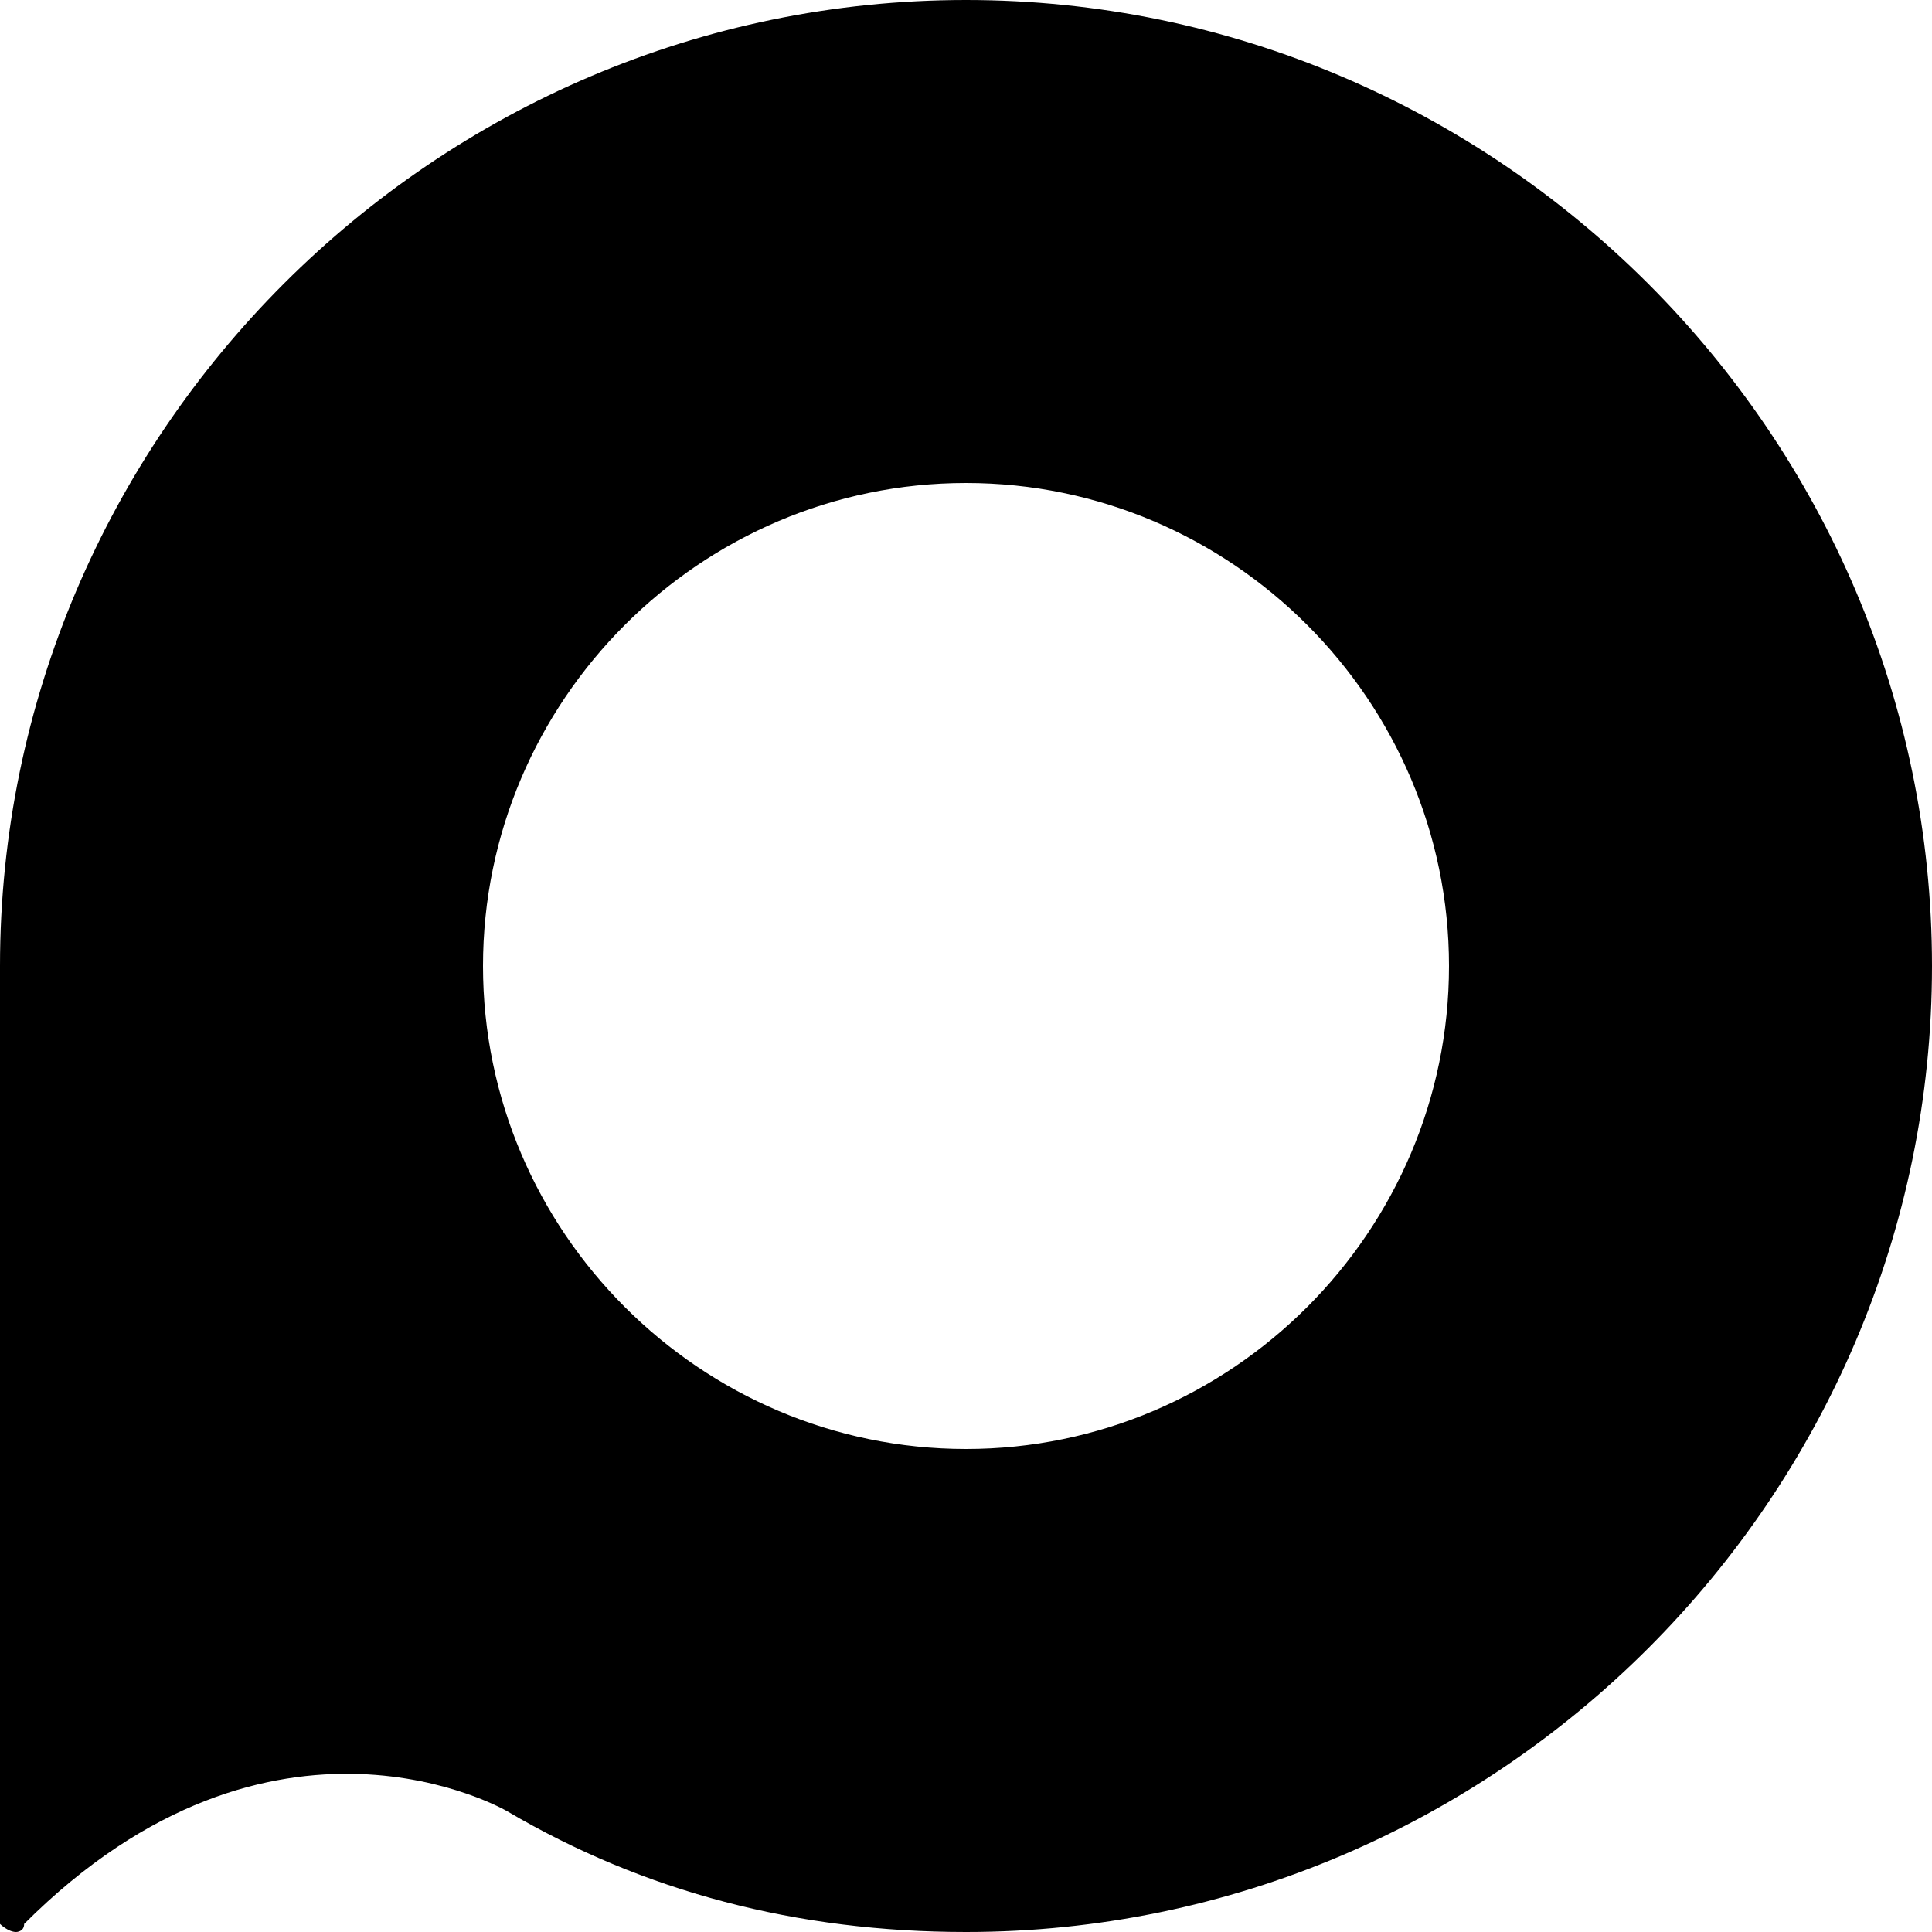 <?xml version="1.0" encoding="utf-8"?>
<!-- Generator: Adobe Illustrator 25.3.1, SVG Export Plug-In . SVG Version: 6.00 Build 0)  -->
<svg version="1.1" id="Icons" xmlns="http://www.w3.org/2000/svg" xmlns:xlink="http://www.w3.org/1999/xlink" x="0px" y="0px"
	 viewBox="0 0 24 24" style="enable-background:new 0 0 24 24;" xml:space="preserve">
<path id="playlog_logo" d="M12,0C5.4,0,0,5.4,0,12c0,0.6,0,11.9,0,11.9S0.1,24,0.2,24c0,0,0.1,0,0.1-0.1c3.1-3.1,6-1.4,6-1.4l0,0
	C8,23.5,9.9,24,12,24c6.6,0,12-5.4,12-12S18.6,0,12,0z M12,18c-3.3,0-6-2.7-6-6s2.7-6,6-6s6,2.7,6,6S15.3,18,12,18z"/>
</svg>
